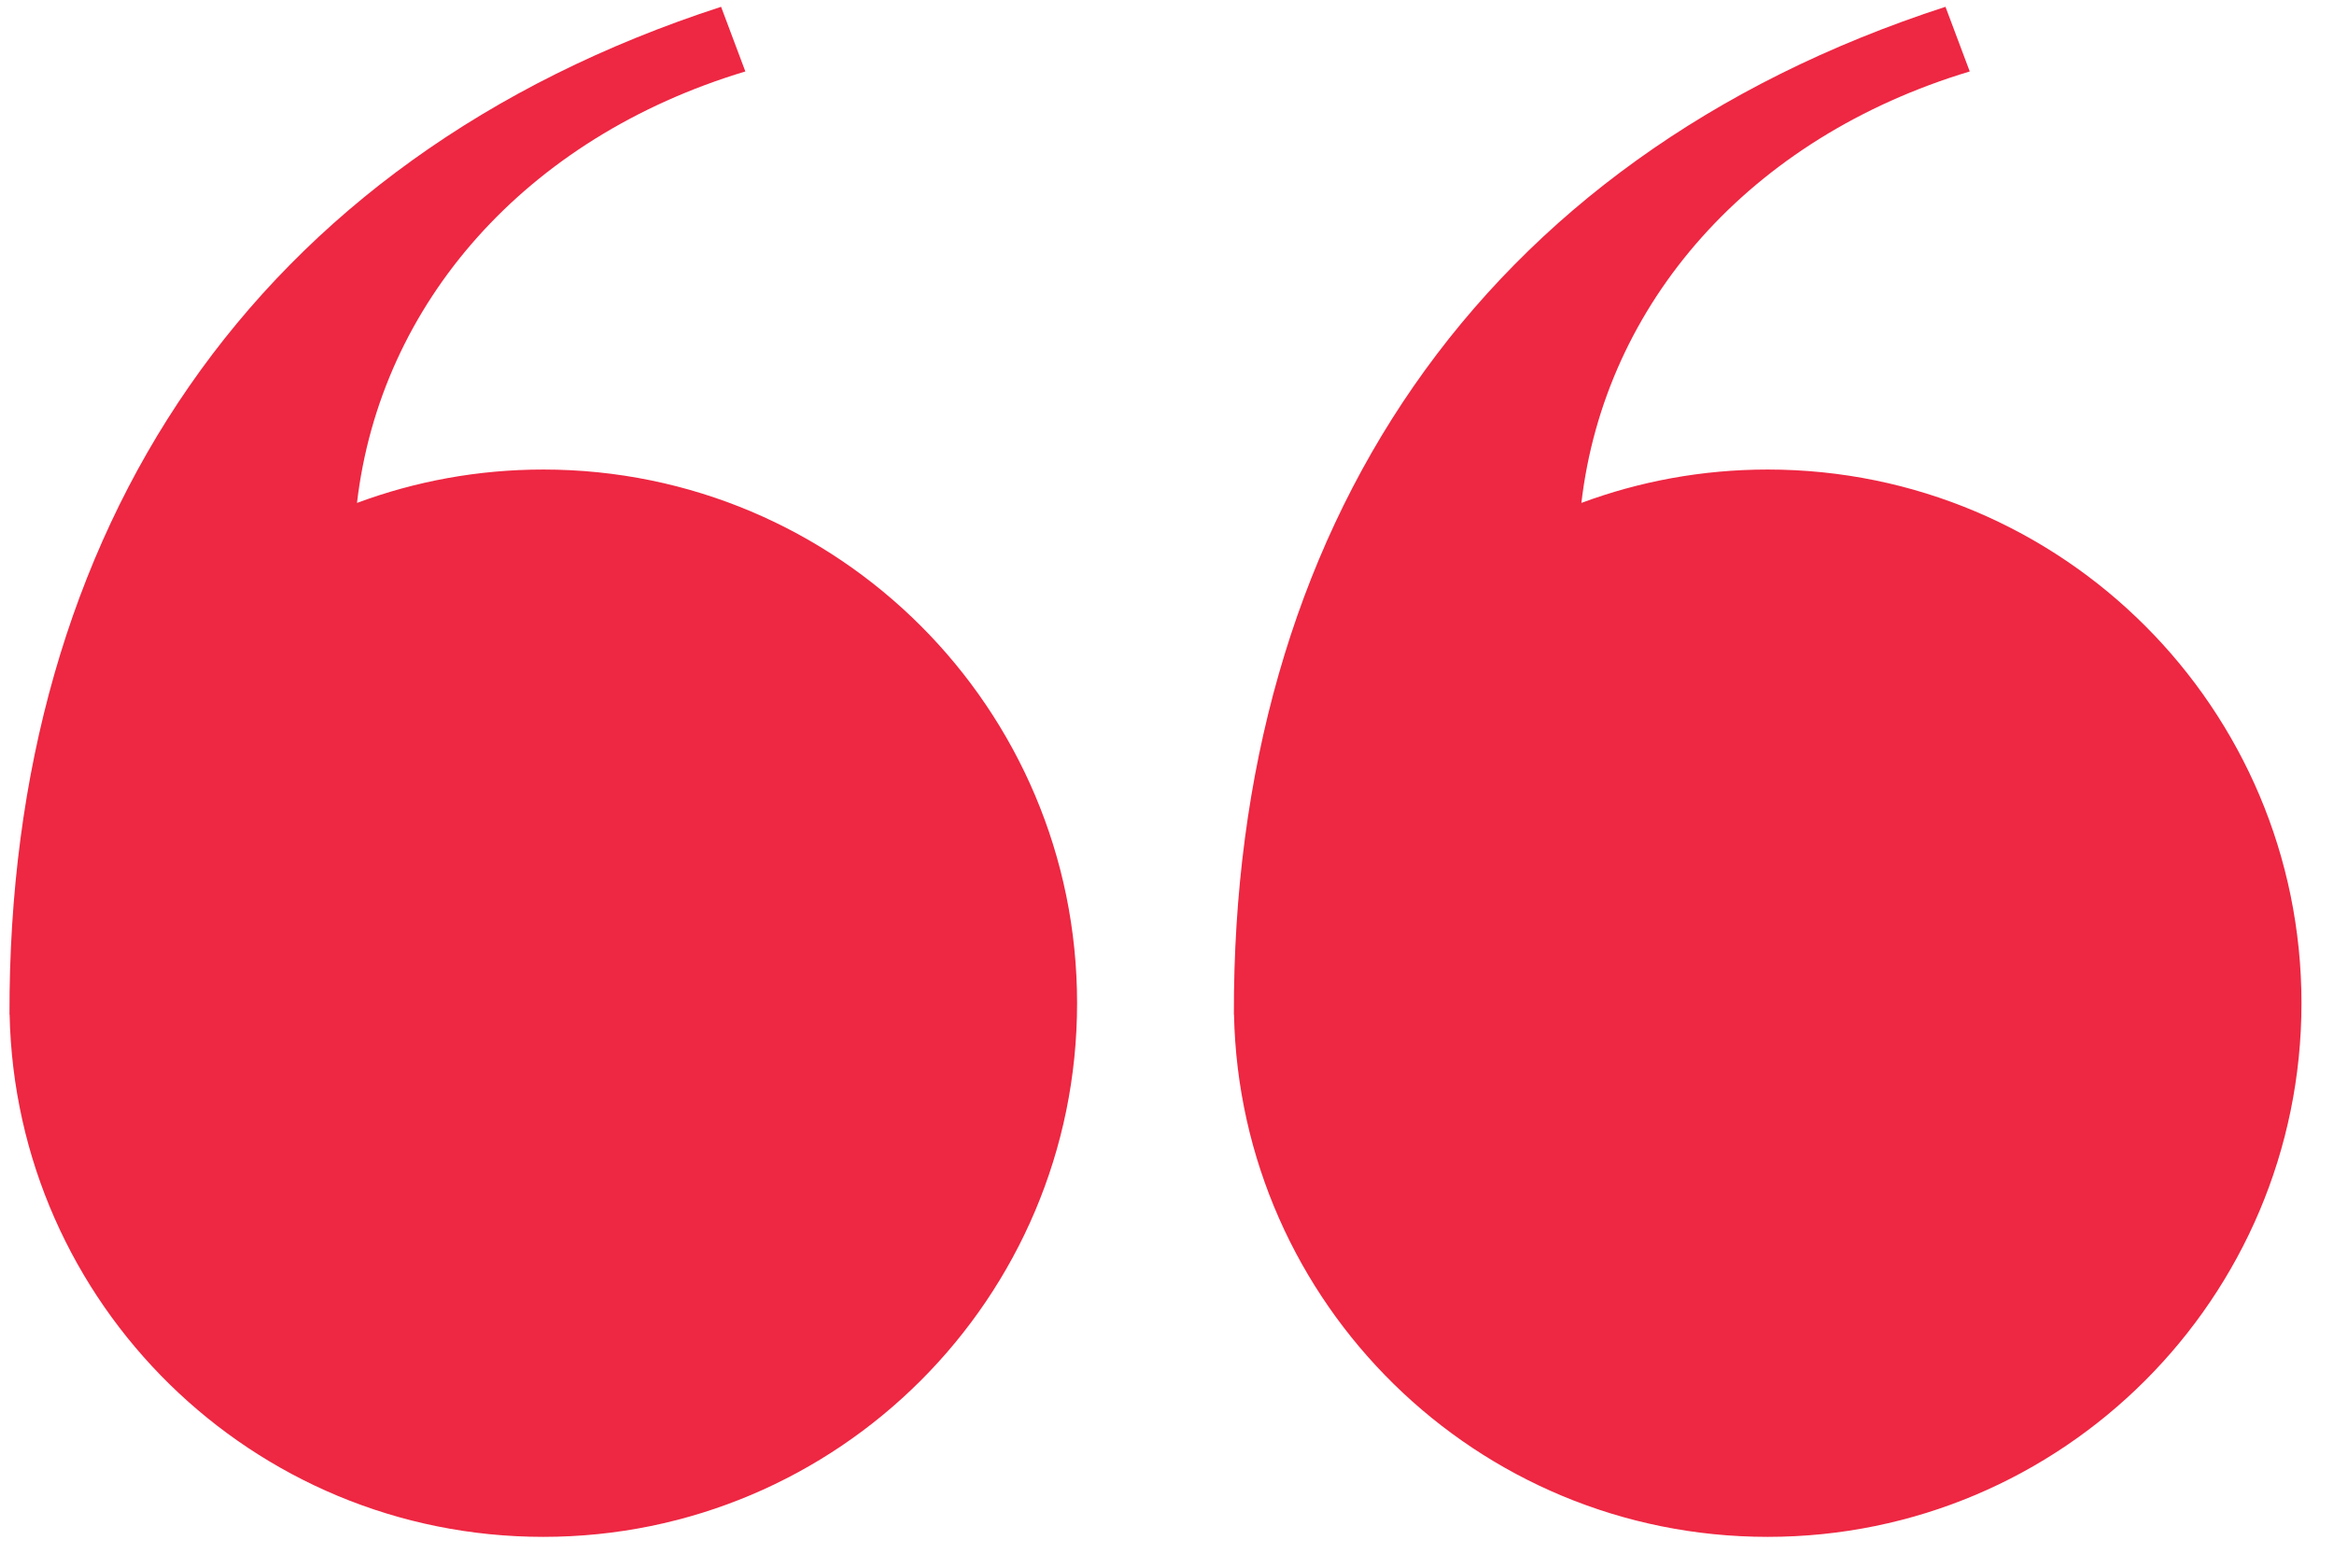 <svg width="61" height="41" viewBox="0 0 61 41" fill="none" xmlns="http://www.w3.org/2000/svg">
    <path fill-rule="evenodd" clip-rule="evenodd" d="M32.248 26.525L32.251 26.521C32.408 34.09 38.593 40.178 46.199 40.178C53.904 40.178 60.15 33.931 60.15 26.226C60.15 18.521 53.904 12.275 46.199 12.275C44.486 12.275 42.846 12.584 41.33 13.148C41.94 7.928 45.735 3.598 51.48 1.868L50.846 0.178C38.618 4.146 32.214 13.866 32.248 26.525Z" fill="#EE2742"/>
    <path fill-rule="evenodd" clip-rule="evenodd" d="M0.248 26.525L0.251 26.521C0.408 34.09 6.592 40.178 14.199 40.178C21.904 40.178 28.15 33.931 28.15 26.226C28.15 18.521 21.904 12.275 14.199 12.275C12.486 12.275 10.846 12.584 9.33 13.148C9.94 7.928 13.735 3.598 19.48 1.868L18.846 0.178C6.618 4.146 0.214 13.866 0.248 26.525Z" fill="#EE2742"/>
</svg>
